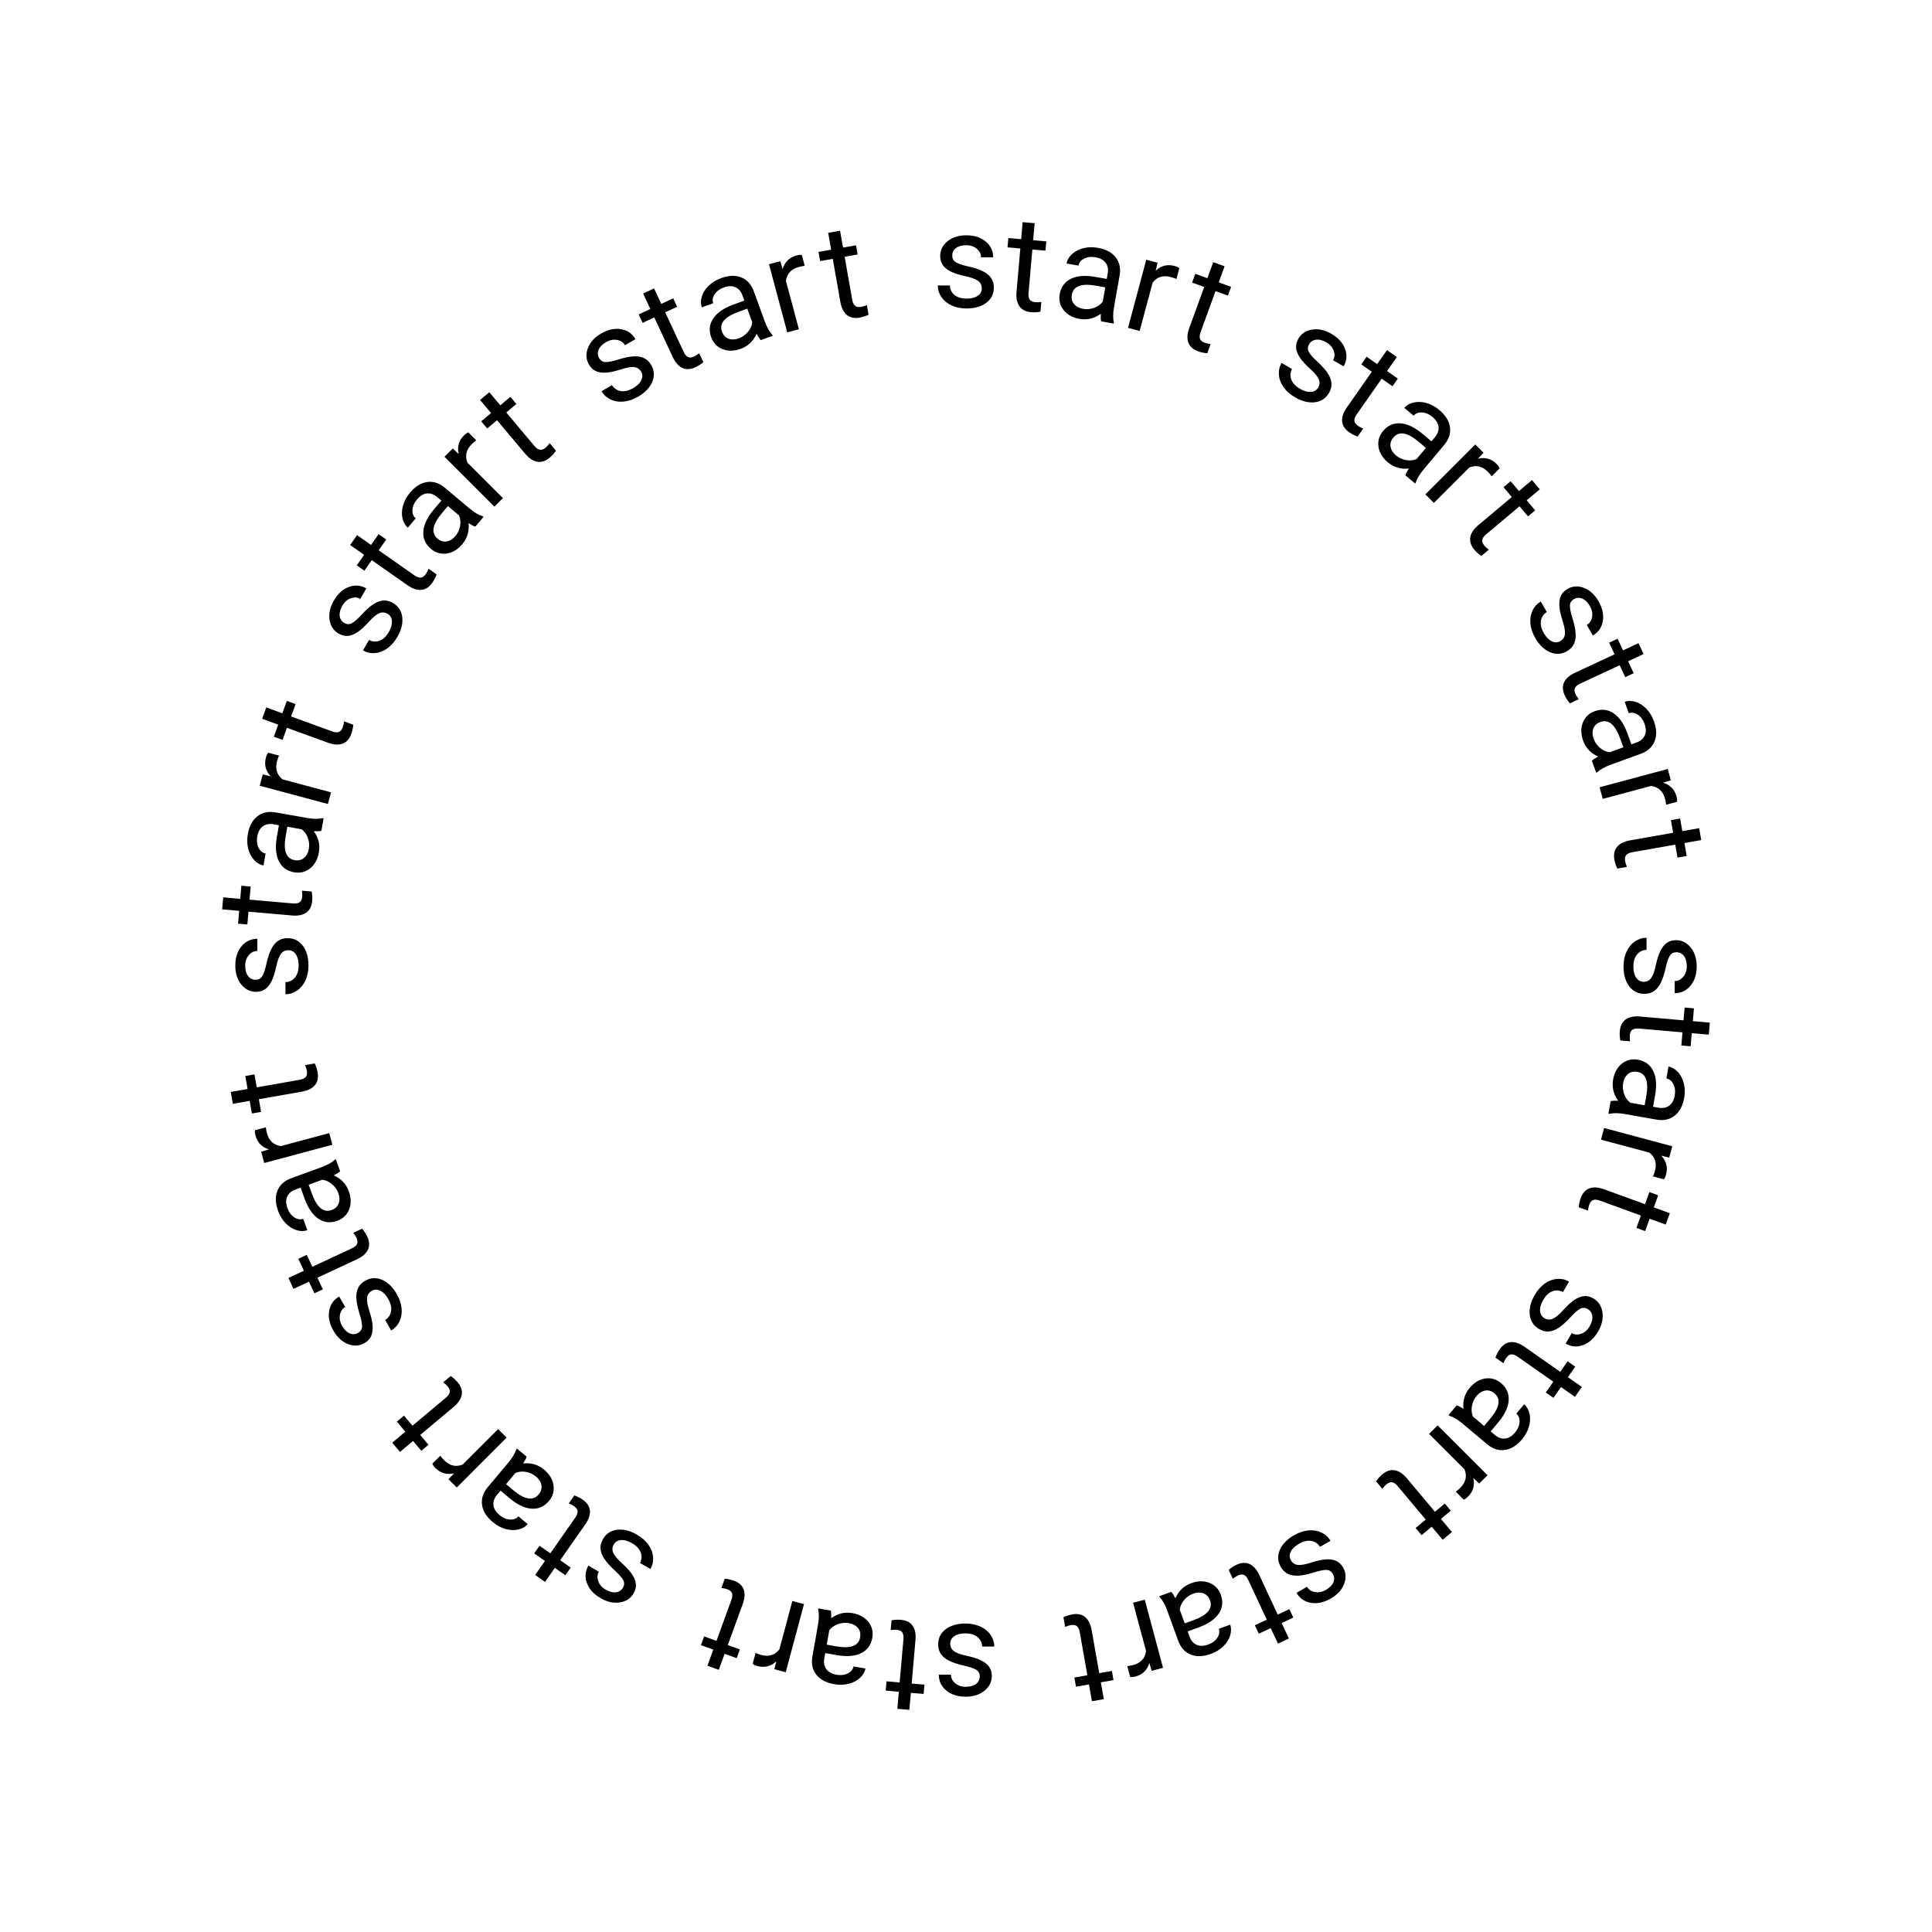 <svg width="434" height="434" viewBox="0 0 434 434" fill="none" xmlns="http://www.w3.org/2000/svg">
<path d="M220.545 64.796C220.545 64.064 220.267 63.497 219.71 63.097C219.163 62.687 218.201 62.335 216.824 62.042C215.457 61.749 214.368 61.398 213.558 60.987C212.757 60.577 212.161 60.089 211.771 59.523C211.39 58.956 211.199 58.282 211.199 57.501C211.199 56.202 211.746 55.103 212.84 54.205C213.943 53.307 215.35 52.857 217.059 52.857C218.855 52.857 220.311 53.321 221.424 54.249C222.547 55.177 223.108 56.363 223.108 57.809H220.384C220.384 57.066 220.066 56.427 219.432 55.89C218.807 55.352 218.016 55.084 217.059 55.084C216.072 55.084 215.301 55.299 214.744 55.728C214.188 56.158 213.909 56.72 213.909 57.413C213.909 58.067 214.168 58.56 214.686 58.893C215.203 59.225 216.136 59.542 217.483 59.845C218.841 60.148 219.939 60.509 220.779 60.929C221.619 61.349 222.239 61.856 222.64 62.452C223.05 63.038 223.255 63.756 223.255 64.606C223.255 66.022 222.688 67.159 221.556 68.019C220.423 68.868 218.953 69.293 217.146 69.293C215.877 69.293 214.754 69.068 213.777 68.619C212.801 68.17 212.034 67.545 211.478 66.744C210.931 65.934 210.657 65.06 210.657 64.122H213.367C213.416 65.03 213.777 65.753 214.451 66.29C215.135 66.817 216.033 67.081 217.146 67.081C218.172 67.081 218.992 66.876 219.607 66.466C220.232 66.046 220.545 65.489 220.545 64.796Z" fill="black"/>
<path d="M232.422 50.142L232.087 53.965L235.035 54.223L234.852 56.309L231.904 56.051L231.048 65.843C230.993 66.476 231.082 66.964 231.317 67.308C231.552 67.642 231.986 67.837 232.618 67.892C232.93 67.919 233.363 67.898 233.918 67.829L233.726 70.018C232.999 70.151 232.3 70.188 231.629 70.129C230.422 70.023 229.545 69.579 228.996 68.796C228.447 68.012 228.231 66.95 228.348 65.607L229.205 55.815L226.33 55.564L226.513 53.477L229.387 53.729L229.722 49.905L232.422 50.142Z" fill="black"/>
<path d="M247.368 72.193C247.268 71.858 247.24 71.288 247.283 70.483C245.815 71.552 244.22 71.936 242.499 71.632C240.96 71.361 239.772 70.705 238.934 69.665C238.107 68.617 237.812 67.424 238.047 66.087C238.334 64.462 239.172 63.311 240.56 62.633C241.96 61.948 243.781 61.803 246.022 62.198L248.618 62.656L248.835 61.43C248.999 60.497 248.851 59.707 248.39 59.061C247.93 58.405 247.157 57.981 246.07 57.789C245.118 57.621 244.278 57.721 243.548 58.088C242.819 58.455 242.394 58.98 242.274 59.663L239.591 59.19C239.728 58.411 240.135 57.709 240.81 57.085C241.497 56.452 242.349 56.007 243.366 55.75C244.392 55.495 245.473 55.468 246.608 55.668C248.406 55.985 249.736 56.685 250.596 57.769C251.457 58.843 251.768 60.172 251.529 61.756L250.262 68.94C250.009 70.373 249.991 71.545 250.207 72.456L250.167 72.687L247.368 72.193ZM243.298 69.378C244.135 69.526 244.966 69.449 245.793 69.149C246.619 68.848 247.262 68.382 247.72 67.748L248.285 64.546L246.193 64.177C242.923 63.6 241.12 64.269 240.782 66.183C240.635 67.02 240.798 67.723 241.273 68.292C241.748 68.862 242.423 69.224 243.298 69.378Z" fill="black"/>
<path d="M264.266 62.677C263.887 62.505 263.467 62.356 263.005 62.233C261.288 61.773 259.927 62.191 258.922 63.489L256.01 74.356L253.393 73.655L257.495 58.345L260.042 59.028L259.61 60.807C260.835 59.67 262.235 59.312 263.811 59.734C264.32 59.87 264.689 60.04 264.918 60.243L264.266 62.677Z" fill="black"/>
<path d="M275.082 59.819L273.77 63.425L276.55 64.437L275.834 66.405L273.053 65.393L269.692 74.63C269.475 75.226 269.435 75.721 269.572 76.114C269.713 76.498 270.082 76.798 270.678 77.015C270.972 77.122 271.396 77.214 271.95 77.291L271.198 79.356C270.462 79.296 269.777 79.15 269.143 78.92C268.006 78.505 267.273 77.849 266.945 76.95C266.618 76.052 266.684 74.969 267.145 73.703L270.507 64.466L267.795 63.48L268.512 61.511L271.223 62.498L272.536 58.892L275.082 59.819Z" fill="black"/>
<path d="M296.112 87.064C296.478 86.429 296.521 85.8 296.239 85.174C295.97 84.546 295.313 83.76 294.267 82.818C293.229 81.881 292.462 81.032 291.965 80.272C291.477 79.516 291.205 78.795 291.15 78.109C291.103 77.428 291.275 76.75 291.666 76.073C292.316 74.948 293.338 74.27 294.735 74.039C296.14 73.813 297.582 74.127 299.062 74.981C300.618 75.88 301.647 77.009 302.147 78.369C302.656 79.734 302.549 81.043 301.826 82.294L299.466 80.932C299.837 80.289 299.882 79.576 299.601 78.794C299.329 78.016 298.778 77.388 297.949 76.91C297.095 76.416 296.319 76.217 295.622 76.311C294.925 76.404 294.404 76.751 294.057 77.352C293.73 77.919 293.707 78.475 293.99 79.022C294.272 79.568 294.921 80.309 295.936 81.245C296.961 82.186 297.731 83.048 298.249 83.832C298.766 84.615 299.049 85.365 299.098 86.081C299.16 86.794 298.979 87.518 298.554 88.254C297.846 89.48 296.787 90.182 295.376 90.36C293.97 90.529 292.485 90.162 290.921 89.259C289.821 88.624 288.961 87.868 288.34 86.991C287.719 86.114 287.367 85.189 287.286 84.217C287.217 83.242 287.417 82.348 287.886 81.536L290.233 82.891C289.821 83.702 289.773 84.509 290.088 85.311C290.416 86.109 291.062 86.787 292.027 87.343C292.915 87.856 293.728 88.089 294.465 88.041C295.217 87.99 295.766 87.664 296.112 87.064Z" fill="black"/>
<path d="M313.785 80.207L311.583 83.351L314.007 85.048L312.806 86.764L310.382 85.067L304.744 93.118C304.38 93.638 304.214 94.106 304.245 94.521C304.282 94.928 304.56 95.314 305.08 95.678C305.336 95.857 305.721 96.056 306.237 96.273L304.976 98.073C304.28 97.825 303.656 97.507 303.104 97.12C302.112 96.426 301.575 95.602 301.491 94.649C301.407 93.696 301.751 92.668 302.524 91.564L308.162 83.512L305.798 81.857L307 80.141L309.364 81.796L311.565 78.653L313.785 80.207Z" fill="black"/>
<path d="M315.703 106.778C315.784 106.438 316.045 105.93 316.485 105.254C314.678 105.446 313.106 104.981 311.767 103.857C310.57 102.853 309.868 101.691 309.663 100.371C309.471 99.05 309.811 97.869 310.684 96.83C311.745 95.565 313.046 94.987 314.587 95.095C316.142 95.201 317.791 95.986 319.534 97.448L321.554 99.143L322.355 98.189C322.964 97.464 323.23 96.706 323.154 95.915C323.084 95.117 322.626 94.364 321.781 93.654C321.04 93.033 320.263 92.699 319.448 92.652C318.632 92.606 318.002 92.848 317.556 93.379L315.469 91.628C315.978 91.022 316.681 90.618 317.578 90.414C318.489 90.21 319.449 90.251 320.458 90.537C321.475 90.829 322.425 91.345 323.307 92.086C324.706 93.26 325.507 94.531 325.71 95.9C325.919 97.261 325.524 98.567 324.525 99.819L319.836 105.407C318.9 106.522 318.299 107.528 318.031 108.425L317.88 108.604L315.703 106.778ZM313.586 102.305C314.236 102.851 314.995 103.2 315.861 103.353C316.727 103.506 317.517 103.423 318.231 103.105L320.321 100.613L318.694 99.248C316.15 97.114 314.254 96.791 313.005 98.28C312.459 98.931 312.249 99.621 312.375 100.352C312.501 101.083 312.905 101.734 313.586 102.305Z" fill="black"/>
<path d="M335.095 106.985C334.853 106.647 334.563 106.308 334.225 105.97C332.968 104.713 331.58 104.395 330.061 105.017L322.106 112.972L320.19 111.056L331.397 99.848L333.261 101.713L331.998 103.038C333.627 102.666 335.019 103.056 336.172 104.209C336.545 104.582 336.78 104.913 336.876 105.203L335.095 106.985Z" fill="black"/>
<path d="M345.892 109.918L342.952 112.385L344.854 114.652L343.249 115.998L341.347 113.731L333.817 120.049C333.331 120.457 333.049 120.866 332.972 121.275C332.902 121.678 333.071 122.123 333.479 122.609C333.68 122.848 334.001 123.14 334.442 123.483L332.759 124.896C332.151 124.475 331.631 124.007 331.198 123.491C330.419 122.563 330.113 121.628 330.279 120.686C330.444 119.744 331.043 118.84 332.076 117.973L339.605 111.655L337.75 109.445L339.355 108.098L341.21 110.309L344.15 107.842L345.892 109.918Z" fill="black"/>
<path d="M350.481 144.028C351.116 143.662 351.467 143.137 351.536 142.455C351.617 141.776 351.441 140.768 351.006 139.429C350.576 138.098 350.336 136.979 350.286 136.072C350.241 135.174 350.366 134.414 350.661 133.792C350.961 133.179 351.45 132.677 352.126 132.287C353.251 131.637 354.476 131.562 355.801 132.06C357.131 132.566 358.223 133.559 359.077 135.039C359.976 136.596 360.302 138.088 360.055 139.516C359.813 140.952 359.066 142.032 357.814 142.754L356.452 140.395C357.095 140.024 357.49 139.429 357.638 138.611C357.791 137.801 357.628 136.981 357.149 136.153C356.656 135.298 356.084 134.738 355.434 134.471C354.783 134.203 354.158 134.243 353.557 134.59C352.991 134.917 352.693 135.388 352.664 136.002C352.635 136.616 352.827 137.582 353.239 138.901C353.655 140.228 353.891 141.36 353.948 142.297C354.004 143.235 353.874 144.025 353.559 144.67C353.256 145.318 352.737 145.855 352.001 146.28C350.775 146.988 349.507 147.066 348.196 146.515C346.894 145.958 345.791 144.898 344.888 143.333C344.253 142.234 343.886 141.149 343.787 140.079C343.687 139.008 343.845 138.032 344.261 137.149C344.689 136.271 345.309 135.597 346.121 135.128L347.476 137.475C346.714 137.971 346.269 138.645 346.141 139.498C346.026 140.353 346.247 141.263 346.803 142.227C347.316 143.115 347.904 143.723 348.567 144.051C349.243 144.382 349.881 144.375 350.481 144.028Z" fill="black"/>
<path d="M369.214 146.926L365.736 148.548L366.987 151.23L365.088 152.115L363.838 149.434L354.929 153.587C354.354 153.856 353.976 154.177 353.796 154.553C353.624 154.924 353.672 155.397 353.94 155.972C354.072 156.255 354.307 156.62 354.644 157.066L352.653 157.995C352.175 157.431 351.793 156.844 351.508 156.233C350.997 155.136 350.943 154.154 351.346 153.286C351.75 152.419 352.563 151.701 353.784 151.131L362.692 146.977L361.473 144.362L363.371 143.477L364.591 146.092L368.069 144.47L369.214 146.926Z" fill="black"/>
<path d="M357.59 170.896C357.831 170.642 358.31 170.333 359.029 169.967C357.369 169.231 356.24 168.041 355.642 166.399C355.107 164.93 355.081 163.573 355.563 162.328C356.057 161.088 356.942 160.236 358.218 159.771C359.769 159.207 361.185 159.357 362.466 160.221C363.759 161.09 364.795 162.594 365.573 164.733L366.475 167.21L367.645 166.784C368.535 166.46 369.145 165.937 369.474 165.214C369.813 164.489 369.793 163.607 369.416 162.57C369.085 161.662 368.579 160.983 367.896 160.536C367.213 160.088 366.546 159.982 365.895 160.22L364.963 157.659C365.706 157.389 366.517 157.39 367.396 157.662C368.287 157.941 369.098 158.456 369.829 159.208C370.564 159.97 371.128 160.892 371.522 161.975C372.147 163.691 372.205 165.192 371.696 166.479C371.197 167.762 370.201 168.696 368.709 169.281L361.855 171.776C360.487 172.274 359.463 172.844 358.783 173.486L358.562 173.566L357.59 170.896ZM357.993 165.964C358.284 166.762 358.766 167.444 359.439 168.01C360.113 168.575 360.838 168.898 361.616 168.979L364.672 167.867L363.945 165.871C362.81 162.751 361.329 161.523 359.503 162.188C358.704 162.478 358.177 162.971 357.921 163.667C357.665 164.363 357.689 165.129 357.993 165.964Z" fill="black"/>
<path d="M374.281 180.772C374.241 180.358 374.159 179.92 374.035 179.457C373.575 177.741 372.532 176.772 370.905 176.55L360.039 179.462L359.337 176.844L374.647 172.742L375.329 175.289L373.572 175.805C375.17 176.297 376.18 177.331 376.602 178.906C376.738 179.416 376.776 179.82 376.715 180.12L374.281 180.772Z" fill="black"/>
<path d="M382.164 188.71L378.385 189.376L378.899 192.291L376.836 192.654L376.322 189.74L366.642 191.447C366.017 191.557 365.569 191.77 365.297 192.086C365.035 192.4 364.959 192.869 365.069 193.494C365.124 193.802 365.256 194.215 365.466 194.733L363.302 195.115C362.986 194.447 362.77 193.781 362.653 193.117C362.442 191.925 362.645 190.962 363.259 190.229C363.873 189.496 364.844 189.012 366.171 188.778L375.851 187.071L375.35 184.23L377.413 183.866L377.914 186.708L381.694 186.041L382.164 188.71Z" fill="black"/>
<path d="M369.204 220.545C369.937 220.545 370.503 220.267 370.903 219.71C371.313 219.163 371.665 218.201 371.958 216.824C372.251 215.457 372.603 214.368 373.013 213.558C373.423 212.757 373.911 212.161 374.478 211.771C375.044 211.39 375.718 211.199 376.499 211.199C377.798 211.199 378.896 211.746 379.795 212.84C380.693 213.943 381.143 215.35 381.143 217.059C381.143 218.855 380.679 220.311 379.751 221.424C378.823 222.547 377.637 223.108 376.191 223.108V220.384C376.934 220.384 377.573 220.066 378.11 219.432C378.647 218.807 378.916 218.016 378.916 217.059C378.916 216.072 378.701 215.301 378.271 214.744C377.842 214.188 377.28 213.909 376.587 213.909C375.933 213.909 375.439 214.168 375.107 214.686C374.775 215.203 374.458 216.136 374.155 217.483C373.853 218.841 373.491 219.939 373.071 220.779C372.651 221.619 372.144 222.239 371.548 222.64C370.962 223.05 370.244 223.255 369.395 223.255C367.979 223.255 366.841 222.688 365.981 221.556C365.132 220.423 364.707 218.953 364.707 217.146C364.707 215.877 364.932 214.754 365.381 213.777C365.83 212.801 366.455 212.034 367.256 211.478C368.066 210.931 368.94 210.657 369.878 210.657V213.367C368.97 213.416 368.247 213.777 367.71 214.451C367.183 215.135 366.919 216.033 366.919 217.146C366.919 218.172 367.124 218.992 367.534 219.607C367.954 220.232 368.511 220.545 369.204 220.545Z" fill="black"/>
<path d="M383.859 232.422L380.035 232.087L379.777 235.035L377.691 234.852L377.948 231.905L368.157 231.048C367.524 230.993 367.036 231.082 366.692 231.317C366.358 231.552 366.163 231.986 366.108 232.619C366.081 232.93 366.102 233.363 366.171 233.918L363.982 233.727C363.849 232.999 363.812 232.3 363.871 231.629C363.977 230.422 364.421 229.545 365.204 228.996C365.988 228.447 367.05 228.231 368.393 228.348L378.185 229.205L378.436 226.33L380.523 226.513L380.271 229.388L384.095 229.722L383.859 232.422Z" fill="black"/>
<path d="M361.807 247.368C362.142 247.268 362.712 247.24 363.517 247.283C362.448 245.815 362.064 244.22 362.368 242.499C362.639 240.96 363.295 239.772 364.335 238.934C365.383 238.107 366.576 237.812 367.913 238.047C369.538 238.334 370.689 239.172 371.367 240.56C372.052 241.96 372.197 243.781 371.802 246.022L371.344 248.618L372.57 248.834C373.503 248.999 374.293 248.851 374.939 248.389C375.595 247.93 376.019 247.157 376.211 246.07C376.379 245.118 376.279 244.277 375.912 243.548C375.545 242.819 375.02 242.394 374.337 242.274L374.81 239.591C375.589 239.728 376.291 240.135 376.915 240.81C377.548 241.497 377.993 242.348 378.25 243.366C378.505 244.392 378.532 245.473 378.332 246.608C378.015 248.406 377.315 249.736 376.231 250.596C375.157 251.457 373.828 251.768 372.244 251.529L365.06 250.262C363.627 250.009 362.455 249.991 361.544 250.207L361.313 250.167L361.807 247.368ZM364.622 243.298C364.474 244.135 364.551 244.966 364.851 245.793C365.152 246.619 365.618 247.262 366.252 247.72L369.454 248.285L369.823 246.193C370.4 242.923 369.731 241.12 367.817 240.782C366.98 240.635 366.277 240.798 365.708 241.273C365.138 241.748 364.776 242.423 364.622 243.298Z" fill="black"/>
<path d="M371.323 264.266C371.495 263.887 371.643 263.467 371.767 263.005C372.227 261.288 371.808 259.927 370.511 258.922L359.644 256.01L360.345 253.393L375.655 257.495L374.972 260.042L373.192 259.61C374.33 260.835 374.688 262.235 374.266 263.811C374.129 264.32 373.96 264.689 373.757 264.918L371.323 264.266Z" fill="black"/>
<path d="M374.182 275.082L370.575 273.77L369.563 276.55L367.595 275.834L368.607 273.053L359.37 269.692C358.774 269.474 358.279 269.435 357.886 269.572C357.502 269.713 357.202 270.082 356.985 270.678C356.878 270.972 356.786 271.396 356.709 271.95L354.644 271.198C354.705 270.462 354.85 269.777 355.08 269.143C355.495 268.006 356.151 267.273 357.05 266.945C357.948 266.617 359.031 266.684 360.297 267.145L369.534 270.507L370.521 267.795L372.489 268.512L371.502 271.223L375.108 272.536L374.182 275.082Z" fill="black"/>
<path d="M346.936 296.112C347.571 296.478 348.2 296.521 348.826 296.239C349.454 295.97 350.24 295.313 351.182 294.267C352.119 293.229 352.968 292.462 353.728 291.965C354.484 291.477 355.205 291.205 355.891 291.15C356.572 291.103 357.25 291.275 357.927 291.666C359.052 292.315 359.73 293.338 359.961 294.735C360.187 296.14 359.873 297.582 359.019 299.062C358.12 300.618 356.991 301.646 355.631 302.147C354.266 302.655 352.958 302.549 351.706 301.826L353.068 299.466C353.711 299.837 354.424 299.882 355.206 299.601C355.984 299.328 356.612 298.778 357.09 297.949C357.584 297.095 357.783 296.319 357.689 295.622C357.596 294.925 357.249 294.404 356.648 294.057C356.081 293.73 355.525 293.707 354.979 293.989C354.432 294.272 353.691 294.921 352.755 295.936C351.814 296.961 350.952 297.731 350.168 298.249C349.385 298.766 348.635 299.049 347.919 299.098C347.206 299.16 346.482 298.979 345.746 298.554C344.52 297.846 343.818 296.787 343.64 295.376C343.471 293.97 343.838 292.485 344.741 290.92C345.376 289.821 346.132 288.961 347.009 288.34C347.887 287.719 348.811 287.367 349.783 287.285C350.758 287.217 351.652 287.417 352.464 287.886L351.109 290.233C350.298 289.821 349.491 289.773 348.689 290.088C347.891 290.416 347.213 291.062 346.657 292.026C346.144 292.914 345.911 293.727 345.959 294.465C346.01 295.217 346.336 295.765 346.936 296.112Z" fill="black"/>
<path d="M353.793 313.785L350.649 311.584L348.952 314.007L347.236 312.806L348.933 310.382L340.882 304.744C340.362 304.38 339.894 304.214 339.479 304.245C339.072 304.282 338.686 304.56 338.322 305.08C338.143 305.336 337.944 305.722 337.727 306.237L335.927 304.976C336.176 304.28 336.493 303.656 336.88 303.105C337.574 302.113 338.398 301.575 339.351 301.491C340.304 301.407 341.332 301.751 342.436 302.524L350.488 308.162L352.143 305.798L353.859 307L352.204 309.364L355.347 311.565L353.793 313.785Z" fill="black"/>
<path d="M327.222 315.703C327.562 315.784 328.07 316.045 328.746 316.485C328.554 314.678 329.019 313.106 330.143 311.767C331.147 310.57 332.309 309.868 333.629 309.663C334.95 309.471 336.131 309.811 337.17 310.684C338.435 311.745 339.013 313.046 338.905 314.587C338.799 316.142 338.014 317.791 336.551 319.534L334.857 321.554L335.81 322.355C336.536 322.963 337.294 323.23 338.085 323.154C338.883 323.084 339.636 322.626 340.346 321.781C340.967 321.04 341.301 320.263 341.348 319.448C341.394 318.632 341.152 318.002 340.621 317.556L342.372 315.469C342.978 315.978 343.383 316.68 343.586 317.578C343.79 318.489 343.75 319.449 343.464 320.458C343.171 321.475 342.655 322.425 341.914 323.307C340.74 324.706 339.469 325.507 338.1 325.71C336.739 325.919 335.433 325.524 334.181 324.525L328.593 319.836C327.478 318.9 326.472 318.299 325.575 318.03L325.396 317.88L327.222 315.703ZM331.695 313.586C331.149 314.236 330.8 314.995 330.647 315.861C330.494 316.727 330.577 317.517 330.895 318.23L333.387 320.321L334.752 318.694C336.886 316.15 337.209 314.254 335.72 313.005C335.069 312.459 334.379 312.249 333.648 312.375C332.917 312.501 332.266 312.905 331.695 313.586Z" fill="black"/>
<path d="M327.015 335.095C327.354 334.853 327.692 334.563 328.03 334.225C329.287 332.968 329.605 331.58 328.983 330.061L321.028 322.106L322.944 320.19L334.152 331.397L332.287 333.262L330.962 331.998C331.334 333.628 330.944 335.019 329.791 336.172C329.418 336.545 329.087 336.78 328.797 336.877L327.015 335.095Z" fill="black"/>
<path d="M324.082 345.892L321.615 342.952L319.348 344.854L318.002 343.249L320.269 341.347L313.951 333.817C313.543 333.331 313.134 333.049 312.725 332.972C312.322 332.902 311.877 333.071 311.391 333.479C311.152 333.68 310.86 334.001 310.517 334.442L309.104 332.759C309.525 332.151 309.993 331.631 310.509 331.198C311.437 330.419 312.372 330.113 313.314 330.279C314.256 330.444 315.16 331.043 316.027 332.075L322.345 339.605L324.555 337.75L325.902 339.355L323.691 341.21L326.158 344.15L324.082 345.892Z" fill="black"/>
<path d="M289.972 350.481C290.338 351.116 290.862 351.467 291.545 351.535C292.223 351.617 293.232 351.441 294.571 351.006C295.902 350.576 297.02 350.336 297.927 350.286C298.826 350.241 299.586 350.366 300.208 350.661C300.821 350.961 301.322 351.449 301.713 352.126C302.362 353.251 302.438 354.476 301.94 355.801C301.434 357.131 300.44 358.223 298.96 359.077C297.404 359.976 295.912 360.301 294.484 360.055C293.048 359.813 291.968 359.066 291.246 357.814L293.605 356.452C293.976 357.095 294.571 357.49 295.389 357.638C296.199 357.79 297.018 357.627 297.847 357.149C298.701 356.656 299.262 356.084 299.529 355.434C299.797 354.783 299.757 354.158 299.41 353.557C299.083 352.991 298.612 352.693 297.998 352.664C297.384 352.635 296.417 352.827 295.099 353.238C293.772 353.655 292.64 353.891 291.703 353.948C290.765 354.004 289.974 353.874 289.33 353.558C288.682 353.256 288.145 352.737 287.72 352.001C287.012 350.775 286.934 349.506 287.485 348.196C288.042 346.894 289.102 345.791 290.667 344.888C291.766 344.253 292.851 343.886 293.921 343.787C294.992 343.687 295.968 343.845 296.85 344.26C297.729 344.689 298.403 345.309 298.872 346.121L296.525 347.476C296.029 346.714 295.354 346.269 294.502 346.14C293.647 346.026 292.737 346.246 291.773 346.803C290.885 347.316 290.277 347.904 289.949 348.566C289.618 349.243 289.625 349.881 289.972 350.481Z" fill="black"/>
<path d="M287.074 369.215L285.452 365.736L282.77 366.987L281.885 365.088L284.567 363.838L280.413 354.93C280.144 354.354 279.823 353.976 279.447 353.796C279.076 353.624 278.603 353.672 278.028 353.94C277.745 354.073 277.38 354.307 276.934 354.645L276.005 352.653C276.569 352.175 277.156 351.793 277.767 351.509C278.864 350.997 279.847 350.943 280.714 351.347C281.581 351.75 282.299 352.563 282.869 353.784L287.023 362.693L289.638 361.473L290.523 363.371L287.908 364.591L289.53 368.069L287.074 369.215Z" fill="black"/>
<path d="M263.104 357.59C263.358 357.831 263.667 358.31 264.033 359.029C264.769 357.369 265.959 356.24 267.601 355.642C269.069 355.107 270.426 355.081 271.672 355.563C272.912 356.057 273.764 356.942 274.229 358.218C274.793 359.769 274.643 361.185 273.779 362.466C272.91 363.759 271.406 364.795 269.267 365.573L266.79 366.475L267.215 367.645C267.539 368.535 268.063 369.145 268.785 369.474C269.511 369.813 270.393 369.793 271.43 369.416C272.338 369.085 273.016 368.579 273.464 367.896C273.912 367.213 274.017 366.546 273.78 365.895L276.341 364.963C276.611 365.706 276.61 366.517 276.338 367.396C276.059 368.287 275.544 369.098 274.791 369.829C274.03 370.563 273.108 371.128 272.025 371.522C270.309 372.146 268.807 372.205 267.521 371.696C266.237 371.197 265.304 370.201 264.719 368.709L262.224 361.854C261.726 360.487 261.156 359.463 260.514 358.783L260.433 358.562L263.104 357.59ZM268.036 357.993C267.238 358.284 266.556 358.766 265.99 359.439C265.425 360.113 265.102 360.838 265.021 361.616L266.133 364.672L268.129 363.945C271.249 362.81 272.477 361.329 271.812 359.503C271.522 358.704 271.029 358.177 270.333 357.921C269.637 357.665 268.871 357.689 268.036 357.993Z" fill="black"/>
<path d="M253.228 374.281C253.642 374.241 254.08 374.159 254.542 374.035C256.259 373.575 257.228 372.532 257.45 370.905L254.538 360.039L257.156 359.337L261.258 374.647L258.711 375.329L258.195 373.572C257.703 375.17 256.669 376.18 255.094 376.602C254.584 376.738 254.18 376.776 253.88 376.715L253.228 374.281Z" fill="black"/>
<path d="M245.29 382.164L244.624 378.385L241.709 378.899L241.346 376.836L244.26 376.322L242.553 366.642C242.443 366.017 242.23 365.569 241.914 365.297C241.6 365.035 241.131 364.959 240.506 365.07C240.198 365.124 239.785 365.256 239.267 365.466L238.885 363.303C239.553 362.986 240.219 362.77 240.883 362.653C242.075 362.443 243.038 362.645 243.771 363.259C244.504 363.874 244.988 364.844 245.222 366.172L246.929 375.851L249.77 375.35L250.134 377.413L247.292 377.914L247.959 381.694L245.29 382.164Z" fill="black"/>
<path d="M213.455 369.204C213.455 369.937 213.733 370.503 214.29 370.903C214.837 371.313 215.799 371.665 217.176 371.958C218.543 372.251 219.632 372.603 220.442 373.013C221.243 373.423 221.839 373.911 222.229 374.478C222.61 375.044 222.801 375.718 222.801 376.499C222.801 377.798 222.254 378.896 221.16 379.795C220.057 380.693 218.65 381.143 216.941 381.143C215.145 381.143 213.689 380.679 212.576 379.751C211.453 378.823 210.892 377.637 210.892 376.191H213.616C213.616 376.934 213.934 377.573 214.568 378.11C215.193 378.647 215.984 378.916 216.941 378.916C217.928 378.916 218.699 378.701 219.256 378.271C219.812 377.842 220.091 377.28 220.091 376.587C220.091 375.933 219.832 375.439 219.314 375.107C218.797 374.775 217.864 374.458 216.517 374.155C215.159 373.853 214.061 373.491 213.221 373.071C212.381 372.651 211.761 372.144 211.36 371.548C210.95 370.962 210.745 370.244 210.745 369.395C210.745 367.979 211.312 366.841 212.444 365.981C213.577 365.132 215.047 364.707 216.854 364.707C218.123 364.707 219.246 364.932 220.223 365.381C221.199 365.83 221.966 366.455 222.522 367.256C223.069 368.066 223.343 368.94 223.343 369.878H220.633C220.584 368.97 220.223 368.247 219.549 367.71C218.865 367.183 217.967 366.919 216.854 366.919C215.828 366.919 215.008 367.124 214.393 367.534C213.768 367.954 213.455 368.511 213.455 369.204Z" fill="black"/>
<path d="M201.578 383.859L201.913 380.035L198.965 379.777L199.148 377.691L202.096 377.948L202.952 368.157C203.007 367.524 202.918 367.036 202.683 366.692C202.448 366.358 202.014 366.163 201.382 366.108C201.07 366.081 200.637 366.102 200.082 366.171L200.274 363.982C201.001 363.849 201.7 363.812 202.371 363.871C203.578 363.977 204.455 364.421 205.004 365.204C205.553 365.988 205.769 367.05 205.652 368.393L204.795 378.185L207.67 378.436L207.487 380.523L204.613 380.271L204.278 384.095L201.578 383.859Z" fill="black"/>
<path d="M186.632 361.807C186.732 362.142 186.76 362.712 186.717 363.517C188.185 362.448 189.78 362.064 191.501 362.368C193.04 362.639 194.228 363.295 195.066 364.335C195.893 365.383 196.188 366.576 195.953 367.913C195.666 369.538 194.828 370.689 193.44 371.367C192.04 372.052 190.219 372.197 187.978 371.802L185.382 371.344L185.165 372.57C185.001 373.503 185.149 374.293 185.61 374.939C186.07 375.595 186.843 376.019 187.93 376.211C188.882 376.379 189.722 376.279 190.452 375.912C191.181 375.545 191.606 375.02 191.726 374.337L194.409 374.81C194.272 375.589 193.865 376.291 193.19 376.915C192.503 377.548 191.651 377.993 190.634 378.25C189.608 378.505 188.527 378.533 187.392 378.332C185.594 378.015 184.264 377.315 183.404 376.231C182.543 375.157 182.232 373.828 182.471 372.244L183.738 365.06C183.991 363.627 184.009 362.455 183.793 361.544L183.833 361.313L186.632 361.807ZM190.702 364.622C189.865 364.474 189.034 364.551 188.207 364.851C187.381 365.152 186.738 365.619 186.28 366.252L185.715 369.454L187.807 369.823C191.077 370.4 192.88 369.731 193.218 367.817C193.365 366.98 193.202 366.277 192.727 365.708C192.252 365.138 191.577 364.776 190.702 364.622Z" fill="black"/>
<path d="M169.734 371.323C170.113 371.496 170.533 371.644 170.995 371.767C172.712 372.227 174.073 371.809 175.078 370.511L177.99 359.644L180.607 360.345L176.505 375.655L173.958 374.973L174.39 373.193C173.165 374.33 171.765 374.688 170.189 374.266C169.68 374.13 169.311 373.96 169.082 373.757L169.734 371.323Z" fill="black"/>
<path d="M158.918 374.182L160.23 370.575L157.45 369.563L158.166 367.595L160.947 368.607L164.308 359.37C164.525 358.774 164.565 358.279 164.428 357.886C164.287 357.502 163.918 357.202 163.322 356.985C163.028 356.878 162.604 356.786 162.05 356.709L162.802 354.644C163.538 354.705 164.223 354.85 164.857 355.08C165.994 355.495 166.727 356.151 167.055 357.05C167.382 357.948 167.316 359.031 166.855 360.297L163.493 369.534L166.205 370.521L165.488 372.489L162.777 371.502L161.464 375.108L158.918 374.182Z" fill="black"/>
<path d="M137.888 346.936C137.522 347.571 137.479 348.2 137.761 348.825C138.03 349.454 138.687 350.24 139.733 351.182C140.771 352.119 141.538 352.968 142.035 353.728C142.523 354.484 142.795 355.205 142.85 355.891C142.897 356.571 142.725 357.25 142.334 357.927C141.684 359.052 140.662 359.73 139.265 359.961C137.86 360.187 136.418 359.873 134.938 359.019C133.382 358.12 132.353 356.991 131.853 355.631C131.344 354.266 131.451 352.958 132.174 351.706L134.534 353.068C134.163 353.711 134.118 354.424 134.399 355.206C134.671 355.984 135.222 356.612 136.051 357.09C136.905 357.583 137.681 357.783 138.378 357.689C139.075 357.596 139.596 357.248 139.943 356.648C140.27 356.081 140.293 355.525 140.01 354.979C139.728 354.432 139.079 353.691 138.064 352.755C137.039 351.814 136.269 350.952 135.751 350.168C135.234 349.385 134.951 348.635 134.902 347.919C134.84 347.206 135.021 346.482 135.446 345.746C136.154 344.52 137.213 343.818 138.624 343.64C140.03 343.471 141.515 343.838 143.079 344.741C144.179 345.376 145.039 346.132 145.66 347.009C146.281 347.886 146.633 348.811 146.714 349.783C146.783 350.758 146.583 351.652 146.114 352.464L143.767 351.109C144.179 350.298 144.227 349.491 143.912 348.689C143.584 347.891 142.938 347.213 141.973 346.657C141.085 346.144 140.272 345.911 139.535 345.959C138.783 346.01 138.234 346.336 137.888 346.936Z" fill="black"/>
<path d="M120.215 353.793L122.417 350.649L119.993 348.952L121.194 347.236L123.618 348.933L129.256 340.882C129.62 340.362 129.786 339.894 129.755 339.479C129.718 339.072 129.44 338.686 128.92 338.322C128.664 338.143 128.279 337.944 127.763 337.727L129.024 335.927C129.72 336.176 130.344 336.493 130.896 336.88C131.888 337.574 132.425 338.398 132.509 339.351C132.593 340.304 132.249 341.332 131.476 342.436L125.838 350.488L128.202 352.143L127 353.859L124.636 352.203L122.435 355.347L120.215 353.793Z" fill="black"/>
<path d="M118.297 327.222C118.216 327.562 117.955 328.07 117.515 328.747C119.322 328.554 120.894 329.019 122.233 330.143C123.43 331.147 124.132 332.309 124.337 333.629C124.529 334.95 124.189 336.131 123.316 337.171C122.255 338.435 120.954 339.013 119.413 338.905C117.858 338.799 116.209 338.014 114.466 336.552L112.446 334.857L111.645 335.811C111.036 336.536 110.77 337.294 110.846 338.085C110.916 338.883 111.374 339.636 112.219 340.346C112.96 340.967 113.737 341.301 114.552 341.348C115.368 341.394 115.998 341.152 116.444 340.621L118.531 342.372C118.022 342.978 117.319 343.383 116.422 343.586C115.511 343.79 114.551 343.75 113.542 343.464C112.525 343.171 111.575 342.655 110.693 341.914C109.294 340.74 108.493 339.469 108.29 338.1C108.081 336.739 108.476 335.433 109.475 334.181L114.164 328.593C115.1 327.478 115.701 326.472 115.969 325.575L116.12 325.396L118.297 327.222ZM120.414 331.695C119.764 331.149 119.005 330.8 118.139 330.647C117.273 330.494 116.483 330.577 115.769 330.896L113.679 333.387L115.306 334.752C117.85 336.886 119.746 337.209 120.995 335.72C121.541 335.07 121.751 334.379 121.625 333.648C121.499 332.917 121.095 332.267 120.414 331.695Z" fill="black"/>
<path d="M98.905 327.015C99.147 327.353 99.437 327.692 99.775 328.03C101.032 329.287 102.42 329.605 103.939 328.983L111.894 321.028L113.81 322.944L102.603 334.152L100.739 332.287L102.002 330.962C100.373 331.334 98.981 330.944 97.828 329.791C97.455 329.418 97.22 329.087 97.124 328.797L98.905 327.015Z" fill="black"/>
<path d="M88.109 324.082L91.048 321.615L89.146 319.348L90.751 318.002L92.653 320.269L100.183 313.951C100.669 313.543 100.951 313.134 101.028 312.725C101.098 312.322 100.929 311.878 100.521 311.391C100.32 311.152 99.999 310.86 99.558 310.517L101.241 309.104C101.849 309.525 102.369 309.993 102.802 310.509C103.581 311.437 103.887 312.372 103.722 313.314C103.556 314.256 102.957 315.16 101.925 316.027L94.395 322.345L96.25 324.555L94.645 325.902L92.79 323.691L89.85 326.158L88.109 324.082Z" fill="black"/>
<path d="M83.519 289.972C82.885 290.338 82.533 290.863 82.465 291.545C82.383 292.224 82.559 293.232 82.994 294.571C83.424 295.902 83.664 297.021 83.714 297.928C83.759 298.826 83.634 299.586 83.339 300.208C83.039 300.821 82.551 301.323 81.874 301.713C80.749 302.363 79.525 302.438 78.2 301.94C76.87 301.434 75.778 300.441 74.923 298.961C74.025 297.405 73.699 295.912 73.946 294.484C74.188 293.048 74.934 291.968 76.186 291.246L77.548 293.605C76.906 293.976 76.51 294.571 76.362 295.389C76.21 296.199 76.373 297.019 76.851 297.847C77.344 298.702 77.916 299.262 78.567 299.53C79.217 299.797 79.843 299.757 80.443 299.41C81.01 299.083 81.307 298.612 81.336 297.998C81.365 297.384 81.174 296.418 80.762 295.099C80.345 293.772 80.109 292.64 80.053 291.703C79.996 290.766 80.126 289.975 80.442 289.33C80.744 288.682 81.263 288.145 81.999 287.721C83.225 287.013 84.494 286.934 85.804 287.486C87.107 288.042 88.209 289.102 89.113 290.667C89.748 291.766 90.115 292.851 90.214 293.921C90.313 294.992 90.155 295.968 89.74 296.851C89.311 297.73 88.691 298.403 87.879 298.872L86.524 296.525C87.286 296.029 87.731 295.355 87.86 294.502C87.975 293.647 87.754 292.737 87.197 291.773C86.684 290.885 86.097 290.277 85.434 289.949C84.758 289.618 84.119 289.626 83.519 289.972Z" fill="black"/>
<path d="M64.786 287.074L68.264 285.452L67.013 282.77L68.912 281.885L70.162 284.566L79.07 280.413C79.646 280.144 80.024 279.823 80.204 279.447C80.376 279.076 80.328 278.603 80.06 278.028C79.928 277.745 79.693 277.38 79.356 276.934L81.347 276.005C81.825 276.569 82.207 277.156 82.492 277.767C83.003 278.864 83.057 279.846 82.654 280.714C82.25 281.581 81.437 282.299 80.216 282.869L71.308 287.023L72.527 289.638L70.629 290.523L69.409 287.908L65.931 289.53L64.786 287.074Z" fill="black"/>
<path d="M76.41 263.104C76.169 263.358 75.69 263.667 74.971 264.033C76.631 264.769 77.76 265.959 78.358 267.601C78.893 269.07 78.919 270.427 78.437 271.672C77.943 272.912 77.058 273.765 75.782 274.229C74.231 274.793 72.815 274.644 71.534 273.78C70.241 272.91 69.205 271.406 68.427 269.268L67.525 266.79L66.355 267.216C65.465 267.54 64.855 268.063 64.526 268.786C64.187 269.512 64.207 270.393 64.584 271.43C64.915 272.338 65.421 273.017 66.104 273.464C66.787 273.912 67.454 274.018 68.105 273.781L69.037 276.341C68.294 276.611 67.483 276.61 66.604 276.338C65.713 276.059 64.902 275.544 64.171 274.792C63.436 274.03 62.872 273.108 62.478 272.025C61.853 270.309 61.795 268.808 62.304 267.521C62.803 266.238 63.799 265.304 65.29 264.719L72.145 262.224C73.513 261.727 74.537 261.156 75.217 260.514L75.438 260.434L76.41 263.104ZM76.007 268.036C75.716 267.238 75.234 266.556 74.561 265.991C73.887 265.425 73.162 265.102 72.384 265.021L69.328 266.134L70.055 268.129C71.19 271.25 72.671 272.477 74.497 271.813C75.296 271.522 75.823 271.029 76.079 270.333C76.335 269.637 76.311 268.871 76.007 268.036Z" fill="black"/>
<path d="M59.719 253.228C59.759 253.642 59.841 254.08 59.965 254.543C60.425 256.259 61.468 257.228 63.095 257.45L73.961 254.538L74.663 257.156L59.353 261.258L58.671 258.711L60.428 258.195C58.83 257.703 57.82 256.669 57.398 255.094C57.262 254.585 57.224 254.18 57.285 253.881L59.719 253.228Z" fill="black"/>
<path d="M51.836 245.29L55.615 244.624L55.102 241.71L57.164 241.346L57.678 244.26L67.358 242.553C67.983 242.443 68.431 242.23 68.703 241.914C68.965 241.6 69.041 241.131 68.931 240.506C68.876 240.198 68.744 239.785 68.534 239.267L70.698 238.885C71.014 239.553 71.23 240.219 71.347 240.883C71.558 242.075 71.356 243.038 70.741 243.771C70.126 244.504 69.156 244.988 67.829 245.222L58.149 246.929L58.65 249.771L56.587 250.134L56.086 247.292L52.306 247.959L51.836 245.29Z" fill="black"/>
<path d="M64.796 213.455C64.064 213.455 63.497 213.733 63.097 214.29C62.687 214.837 62.335 215.799 62.042 217.176C61.749 218.543 61.398 219.632 60.987 220.442C60.577 221.243 60.089 221.839 59.523 222.229C58.956 222.61 58.282 222.801 57.501 222.801C56.202 222.801 55.103 222.254 54.205 221.16C53.307 220.057 52.857 218.65 52.857 216.941C52.857 215.145 53.321 213.689 54.249 212.576C55.177 211.453 56.363 210.892 57.809 210.892V213.616C57.066 213.616 56.427 213.934 55.89 214.568C55.352 215.193 55.084 215.984 55.084 216.941C55.084 217.928 55.299 218.699 55.728 219.256C56.158 219.812 56.72 220.091 57.413 220.091C58.067 220.091 58.56 219.832 58.893 219.314C59.225 218.797 59.542 217.864 59.845 216.517C60.148 215.159 60.509 214.061 60.929 213.221C61.349 212.381 61.856 211.761 62.452 211.36C63.038 210.95 63.756 210.745 64.606 210.745C66.022 210.745 67.159 211.312 68.019 212.444C68.868 213.577 69.293 215.047 69.293 216.854C69.293 218.123 69.068 219.246 68.619 220.223C68.17 221.199 67.545 221.966 66.744 222.522C65.934 223.069 65.06 223.343 64.122 223.343V220.633C65.03 220.584 65.753 220.223 66.29 219.549C66.817 218.865 67.081 217.967 67.081 216.854C67.081 215.828 66.876 215.008 66.466 214.393C66.046 213.768 65.489 213.455 64.796 213.455Z" fill="black"/>
<path d="M50.142 201.578L53.965 201.913L54.223 198.965L56.309 199.148L56.051 202.095L65.843 202.952C66.476 203.007 66.964 202.918 67.308 202.683C67.642 202.448 67.837 202.014 67.892 201.382C67.919 201.07 67.898 200.637 67.829 200.082L70.018 200.274C70.151 201.001 70.188 201.7 70.129 202.371C70.023 203.578 69.579 204.455 68.796 205.004C68.012 205.553 66.95 205.769 65.607 205.652L55.815 204.795L55.564 207.67L53.477 207.487L53.729 204.612L49.905 204.278L50.142 201.578Z" fill="black"/>
<path d="M72.193 186.632C71.858 186.732 71.288 186.76 70.483 186.717C71.552 188.185 71.936 189.78 71.632 191.501C71.361 193.04 70.705 194.228 69.665 195.066C68.617 195.893 67.424 196.188 66.087 195.953C64.462 195.666 63.311 194.828 62.633 193.44C61.948 192.04 61.803 190.219 62.198 187.978L62.656 185.382L61.43 185.166C60.497 185.001 59.707 185.149 59.061 185.611C58.405 186.07 57.981 186.843 57.789 187.93C57.621 188.882 57.721 189.723 58.088 190.452C58.455 191.181 58.98 191.606 59.663 191.726L59.19 194.409C58.411 194.272 57.709 193.865 57.085 193.19C56.452 192.503 56.007 191.652 55.75 190.634C55.495 189.608 55.468 188.527 55.668 187.392C55.985 185.594 56.685 184.264 57.769 183.404C58.843 182.543 60.172 182.232 61.756 182.471L68.94 183.738C70.373 183.991 71.545 184.009 72.456 183.793L72.687 183.833L72.193 186.632ZM69.378 190.702C69.526 189.865 69.449 189.034 69.149 188.207C68.848 187.381 68.382 186.738 67.748 186.28L64.546 185.715L64.177 187.807C63.6 191.077 64.269 192.88 66.183 193.218C67.02 193.365 67.723 193.202 68.292 192.727C68.862 192.252 69.224 191.577 69.378 190.702Z" fill="black"/>
<path d="M62.677 169.734C62.505 170.113 62.356 170.533 62.233 170.995C61.773 172.712 62.192 174.073 63.489 175.078L74.356 177.99L73.655 180.607L58.345 176.505L59.028 173.958L60.808 174.39C59.67 173.165 59.312 171.765 59.734 170.189C59.87 169.68 60.04 169.311 60.243 169.082L62.677 169.734Z" fill="black"/>
<path d="M59.818 158.918L63.425 160.23L64.437 157.45L66.405 158.166L65.393 160.947L74.63 164.308C75.226 164.526 75.721 164.565 76.114 164.428C76.498 164.287 76.798 163.918 77.015 163.322C77.122 163.028 77.214 162.604 77.291 162.05L79.356 162.802C79.295 163.539 79.15 164.223 78.919 164.857C78.505 165.995 77.849 166.727 76.95 167.055C76.052 167.383 74.969 167.316 73.703 166.855L64.466 163.493L63.479 166.205L61.511 165.489L62.498 162.777L58.892 161.464L59.818 158.918Z" fill="black"/>
<path d="M87.064 137.888C86.429 137.522 85.8 137.479 85.175 137.761C84.546 138.03 83.761 138.687 82.818 139.733C81.881 140.771 81.032 141.538 80.272 142.035C79.516 142.523 78.795 142.795 78.109 142.85C77.429 142.897 76.75 142.725 76.073 142.334C74.948 141.685 74.27 140.662 74.039 139.265C73.813 137.86 74.127 136.418 74.981 134.938C75.88 133.382 77.009 132.354 78.369 131.853C79.734 131.345 81.043 131.452 82.294 132.174L80.932 134.534C80.289 134.163 79.576 134.118 78.794 134.399C78.016 134.672 77.388 135.222 76.91 136.051C76.417 136.905 76.217 137.681 76.311 138.378C76.404 139.075 76.752 139.596 77.352 139.943C77.919 140.27 78.475 140.293 79.022 140.011C79.568 139.728 80.309 139.079 81.245 138.064C82.186 137.039 83.048 136.269 83.832 135.751C84.615 135.234 85.365 134.951 86.081 134.902C86.794 134.84 87.518 135.021 88.254 135.446C89.48 136.154 90.182 137.213 90.36 138.624C90.529 140.03 90.162 141.515 89.259 143.08C88.624 144.179 87.868 145.039 86.991 145.66C86.114 146.281 85.189 146.633 84.217 146.715C83.242 146.783 82.348 146.583 81.536 146.114L82.891 143.767C83.702 144.179 84.509 144.227 85.311 143.912C86.109 143.584 86.787 142.938 87.343 141.974C87.856 141.086 88.089 140.273 88.041 139.535C87.99 138.783 87.664 138.235 87.064 137.888Z" fill="black"/>
<path d="M80.207 120.215L83.351 122.417L85.048 119.993L86.764 121.194L85.067 123.618L93.118 129.256C93.638 129.62 94.106 129.786 94.521 129.755C94.928 129.718 95.314 129.44 95.678 128.92C95.858 128.664 96.056 128.279 96.274 127.763L98.073 129.024C97.825 129.72 97.507 130.344 97.12 130.896C96.426 131.887 95.602 132.425 94.649 132.509C93.697 132.593 92.668 132.249 91.564 131.476L83.513 125.838L81.857 128.202L80.141 127L81.797 124.636L78.653 122.435L80.207 120.215Z" fill="black"/>
<path d="M106.778 118.297C106.438 118.216 105.93 117.955 105.254 117.516C105.446 119.322 104.981 120.894 103.857 122.233C102.853 123.43 101.691 124.132 100.371 124.337C99.05 124.529 97.869 124.189 96.83 123.316C95.565 122.255 94.987 120.954 95.095 119.413C95.201 117.858 95.986 116.209 97.448 114.466L99.143 112.446L98.189 111.646C97.464 111.037 96.706 110.77 95.915 110.846C95.117 110.916 94.364 111.374 93.654 112.219C93.033 112.96 92.699 113.737 92.652 114.553C92.606 115.368 92.848 115.998 93.379 116.444L91.628 118.531C91.022 118.022 90.618 117.32 90.414 116.422C90.21 115.511 90.251 114.551 90.537 113.542C90.829 112.525 91.345 111.575 92.086 110.693C93.26 109.294 94.531 108.493 95.9 108.29C97.261 108.081 98.567 108.476 99.819 109.475L105.407 114.164C106.522 115.1 107.528 115.702 108.425 115.97L108.604 116.12L106.778 118.297ZM102.305 120.415C102.851 119.764 103.2 119.005 103.353 118.139C103.506 117.273 103.423 116.483 103.105 115.77L100.613 113.679L99.248 115.306C97.114 117.85 96.791 119.746 98.28 120.995C98.931 121.542 99.621 121.751 100.352 121.625C101.083 121.499 101.734 121.095 102.305 120.415Z" fill="black"/>
<path d="M106.985 98.905C106.647 99.147 106.308 99.437 105.97 99.775C104.713 101.032 104.395 102.42 105.017 103.939L112.972 111.894L111.056 113.81L99.848 102.603L101.713 100.738L103.039 102.002C102.666 100.372 103.056 98.981 104.209 97.828C104.582 97.455 104.913 97.22 105.203 97.124L106.985 98.905Z" fill="black"/>
<path d="M109.918 88.108L112.385 91.048L114.652 89.146L115.998 90.751L113.731 92.653L120.049 100.183C120.457 100.669 120.866 100.951 121.275 101.028C121.678 101.098 122.123 100.929 122.609 100.521C122.848 100.32 123.14 99.999 123.483 99.558L124.896 101.241C124.475 101.849 124.007 102.369 123.491 102.802C122.563 103.581 121.628 103.887 120.686 103.721C119.744 103.556 118.84 102.957 117.973 101.925L111.655 94.395L109.445 96.25L108.098 94.645L110.309 92.79L107.842 89.85L109.918 88.108Z" fill="black"/>
<path d="M144.028 83.519C143.662 82.884 143.138 82.533 142.455 82.465C141.777 82.383 140.768 82.559 139.429 82.994C138.098 83.424 136.98 83.664 136.073 83.714C135.174 83.759 134.414 83.634 133.792 83.339C133.179 83.039 132.678 82.55 132.287 81.874C131.638 80.749 131.562 79.524 132.06 78.199C132.566 76.87 133.56 75.777 135.04 74.923C136.596 74.024 138.088 73.699 139.516 73.945C140.952 74.187 142.032 74.934 142.754 76.186L140.395 77.548C140.024 76.905 139.429 76.51 138.611 76.362C137.801 76.21 136.982 76.373 136.153 76.851C135.299 77.344 134.738 77.916 134.471 78.567C134.203 79.217 134.243 79.842 134.59 80.443C134.917 81.01 135.388 81.307 136.002 81.336C136.616 81.365 137.583 81.173 138.901 80.762C140.228 80.345 141.36 80.109 142.297 80.052C143.235 79.996 144.026 80.126 144.67 80.442C145.318 80.744 145.855 81.263 146.28 81.999C146.988 83.225 147.066 84.494 146.515 85.804C145.958 87.106 144.898 88.209 143.333 89.112C142.234 89.747 141.149 90.114 140.079 90.213C139.008 90.313 138.032 90.155 137.15 89.74C136.271 89.311 135.597 88.691 135.128 87.879L137.475 86.524C137.971 87.286 138.646 87.731 139.498 87.859C140.353 87.974 141.263 87.754 142.227 87.197C143.115 86.684 143.723 86.096 144.051 85.434C144.382 84.757 144.375 84.119 144.028 83.519Z" fill="black"/>
<path d="M146.926 64.785L148.548 68.264L151.23 67.013L152.115 68.912L149.433 70.162L153.587 79.07C153.856 79.646 154.177 80.024 154.553 80.204C154.924 80.376 155.397 80.328 155.972 80.06C156.255 79.927 156.62 79.693 157.066 79.356L157.995 81.347C157.431 81.825 156.844 82.207 156.233 82.492C155.136 83.003 154.153 83.057 153.286 82.653C152.419 82.25 151.701 81.437 151.131 80.216L146.977 71.308L144.362 72.527L143.477 70.629L146.092 69.409L144.47 65.931L146.926 64.785Z" fill="black"/>
<path d="M170.896 76.41C170.642 76.169 170.333 75.69 169.967 74.971C169.231 76.631 168.041 77.76 166.399 78.358C164.931 78.893 163.574 78.919 162.328 78.437C161.088 77.943 160.236 77.058 159.771 75.782C159.207 74.231 159.357 72.815 160.221 71.534C161.09 70.241 162.594 69.205 164.733 68.427L167.21 67.525L166.785 66.355C166.461 65.465 165.937 64.855 165.215 64.526C164.489 64.187 163.607 64.207 162.57 64.584C161.662 64.915 160.984 65.421 160.536 66.104C160.088 66.787 159.983 67.454 160.22 68.105L157.659 69.037C157.389 68.294 157.39 67.483 157.662 66.604C157.941 65.713 158.456 64.902 159.209 64.171C159.97 63.437 160.892 62.872 161.975 62.478C163.691 61.853 165.193 61.795 166.479 62.304C167.763 62.803 168.696 63.799 169.281 65.291L171.776 72.145C172.274 73.513 172.844 74.537 173.486 75.218L173.567 75.438L170.896 76.41ZM165.964 76.007C166.762 75.716 167.444 75.234 168.01 74.561C168.575 73.887 168.898 73.162 168.979 72.384L167.867 69.328L165.871 70.055C162.751 71.19 161.523 72.671 162.188 74.497C162.478 75.296 162.971 75.823 163.667 76.079C164.363 76.335 165.129 76.311 165.964 76.007Z" fill="black"/>
<path d="M180.772 59.719C180.358 59.759 179.92 59.841 179.458 59.965C177.741 60.425 176.772 61.468 176.55 63.095L179.462 73.962L176.844 74.663L172.742 59.353L175.289 58.671L175.805 60.428C176.297 58.83 177.331 57.821 178.906 57.398C179.416 57.262 179.82 57.224 180.12 57.286L180.772 59.719Z" fill="black"/>
<path d="M188.71 51.836L189.376 55.615L192.291 55.101L192.654 57.164L189.74 57.678L191.447 67.358C191.557 67.983 191.77 68.431 192.086 68.703C192.4 68.965 192.869 69.041 193.494 68.931C193.802 68.876 194.215 68.744 194.733 68.534L195.115 70.698C194.447 71.014 193.781 71.23 193.117 71.347C191.925 71.558 190.962 71.355 190.229 70.741C189.496 70.126 189.012 69.156 188.778 67.829L187.071 58.149L184.23 58.65L183.866 56.587L186.708 56.086L186.041 52.306L188.71 51.836Z" fill="black"/>
</svg>
